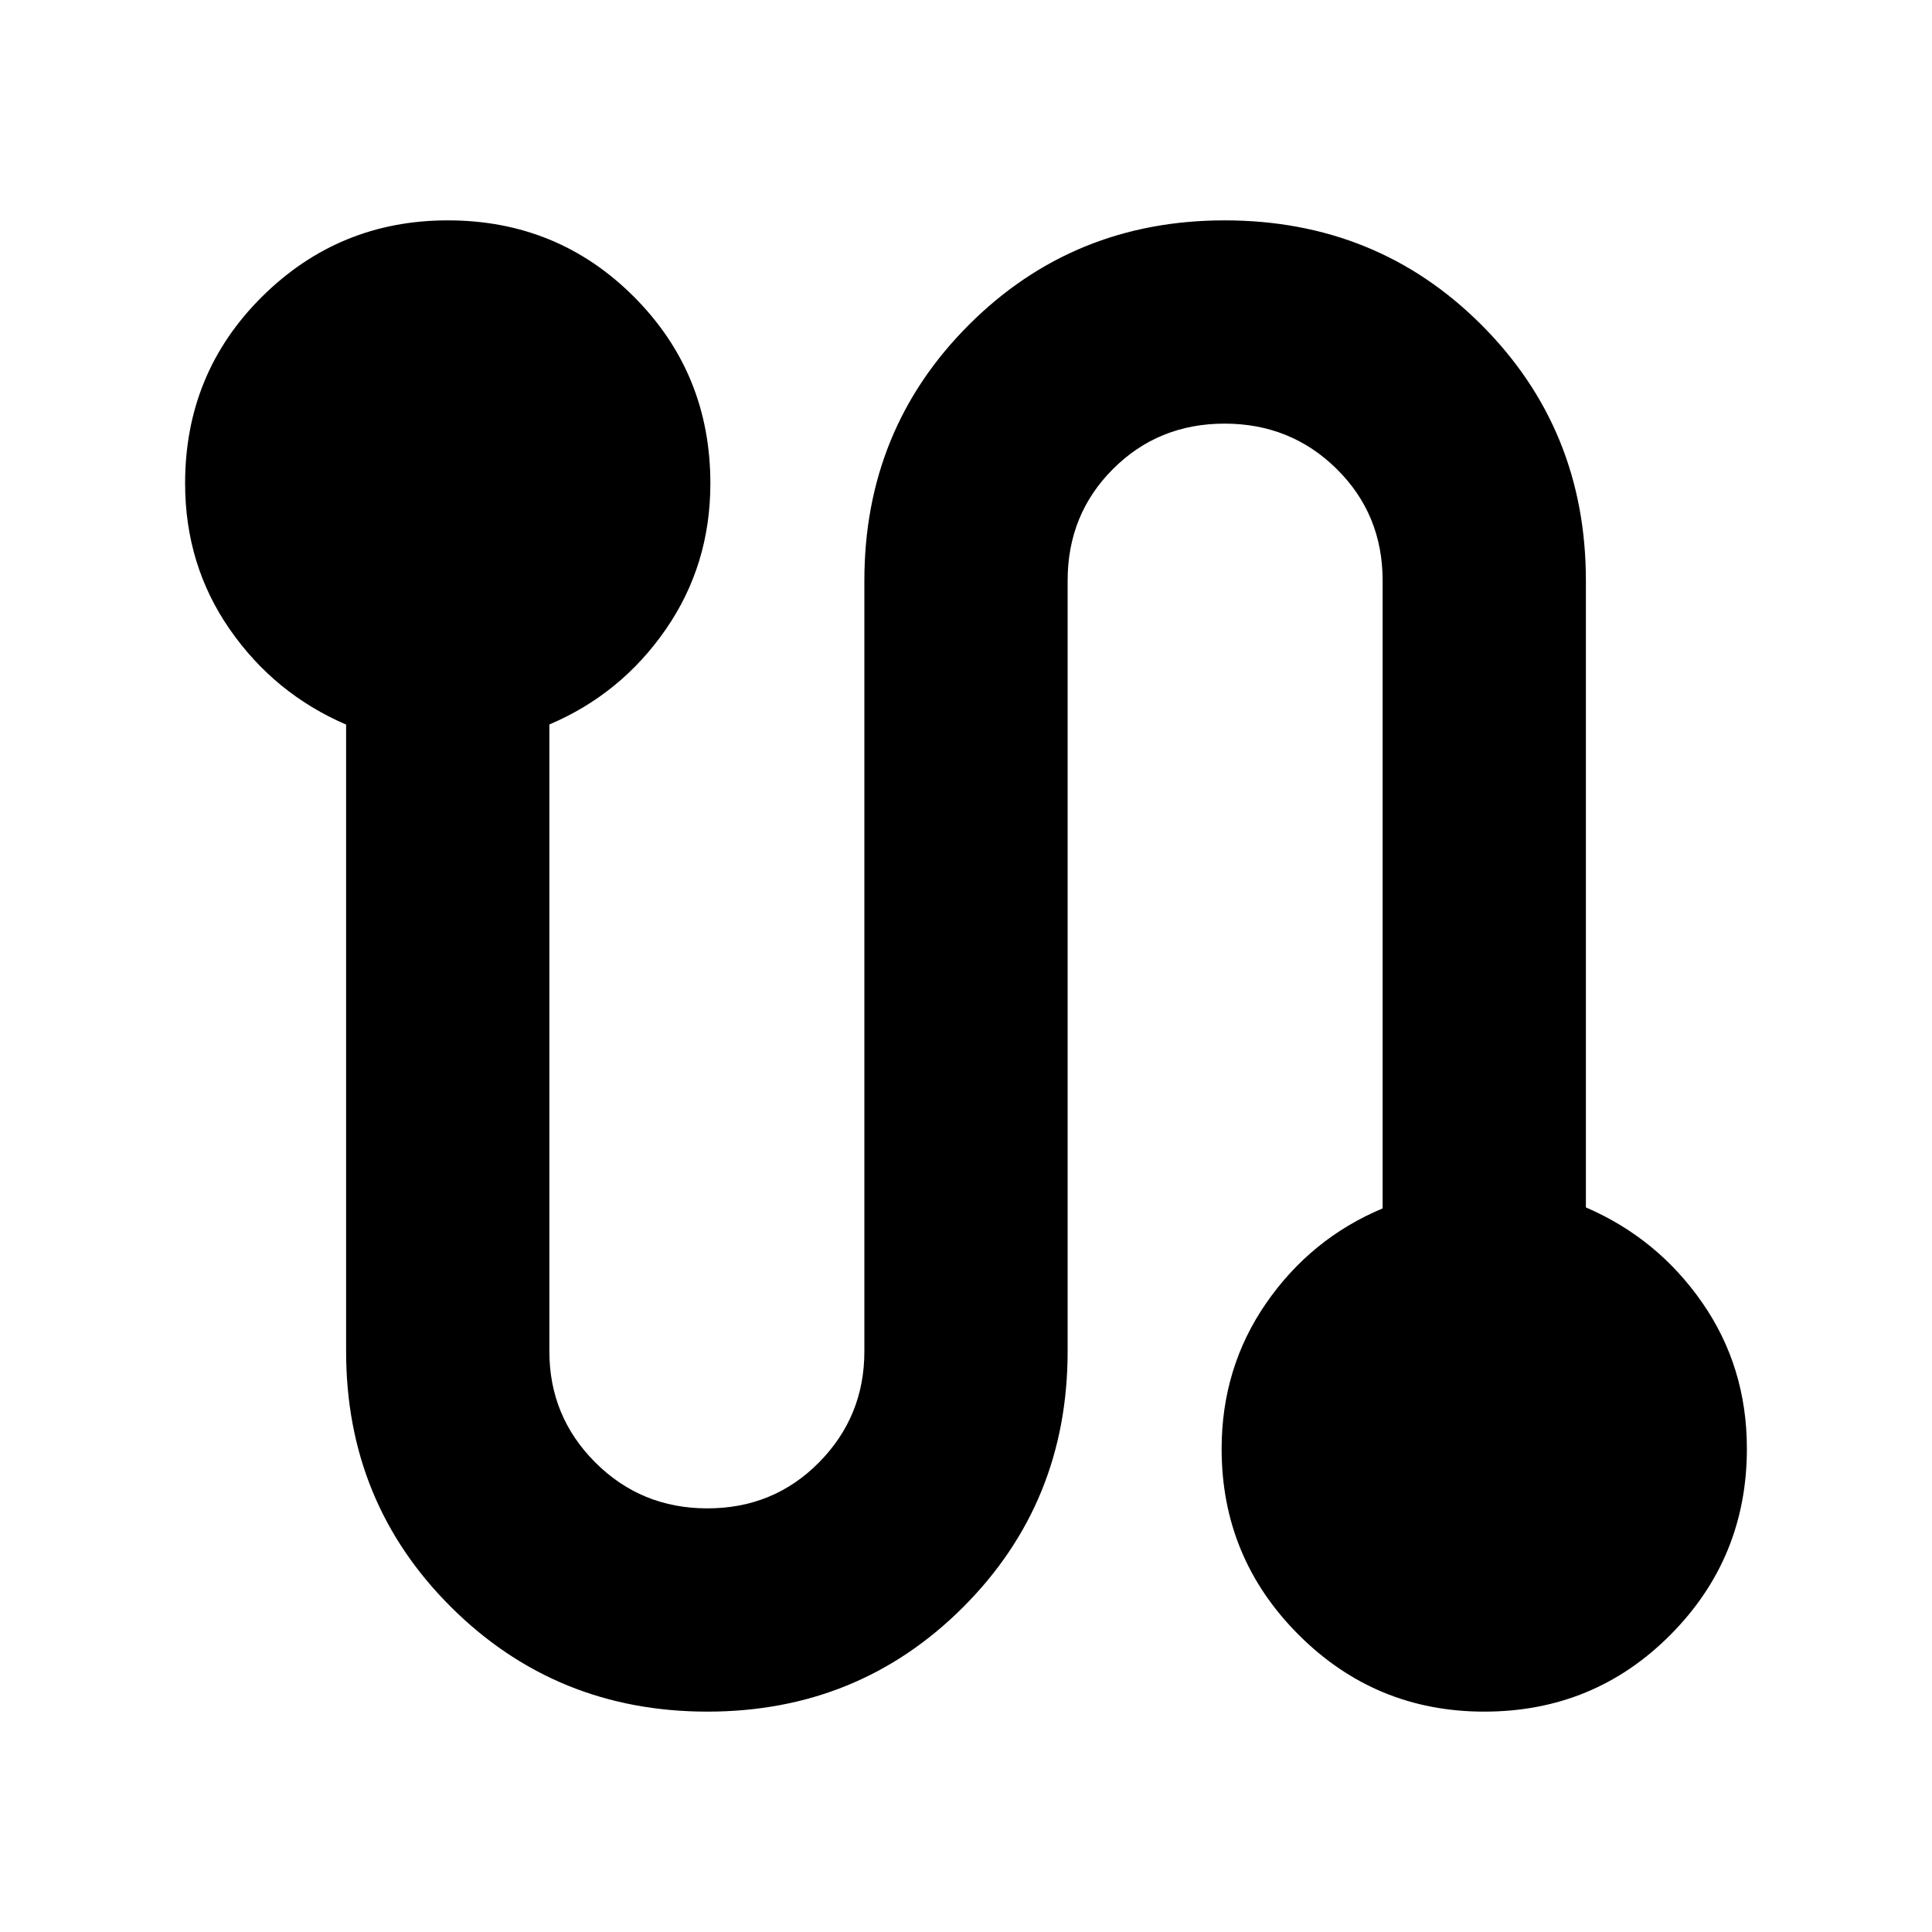 <svg xmlns="http://www.w3.org/2000/svg" height="24" viewBox="0 -960 960 960" width="24"><path d="M351.5-109.5q-75.15 0-127.34-51.92-52.18-51.92-52.18-127.06v-311.48q-35.57-15.32-57.79-47.29-22.21-31.97-22.21-72.58 0-54.82 38.23-92.75 38.24-37.92 92.3-37.92 54.62 0 92.54 38.01 37.93 38.02 37.93 92.73 0 40.52-22.22 72.59-22.22 32.06-57.78 47.15v311.54q0 32.34 22.81 55.16 22.82 22.82 55.71 22.82t55.45-22.82q22.55-22.82 22.55-55.16v-383.04q0-75.14 51.92-127.06 51.93-51.92 127.08-51.92 75.72 0 127.62 51.92 51.9 51.92 51.9 127.06v311.48q35.57 15.32 57.79 47.29 22.21 31.97 22.21 72.58 0 54.26-37.95 92.46-37.95 38.21-92.58 38.21-54.05 0-92.26-38.24-38.21-38.25-38.21-92.32 0-40.46 22.22-72.53 22.22-32.06 57.78-46.96v-311.97q0-32.9-22.81-55.44-22.82-22.54-55.71-22.54t-55.45 22.54q-22.55 22.54-22.55 55.44v383.04q0 75.14-51.92 127.06-51.93 51.92-127.08 51.92Z"/></svg>